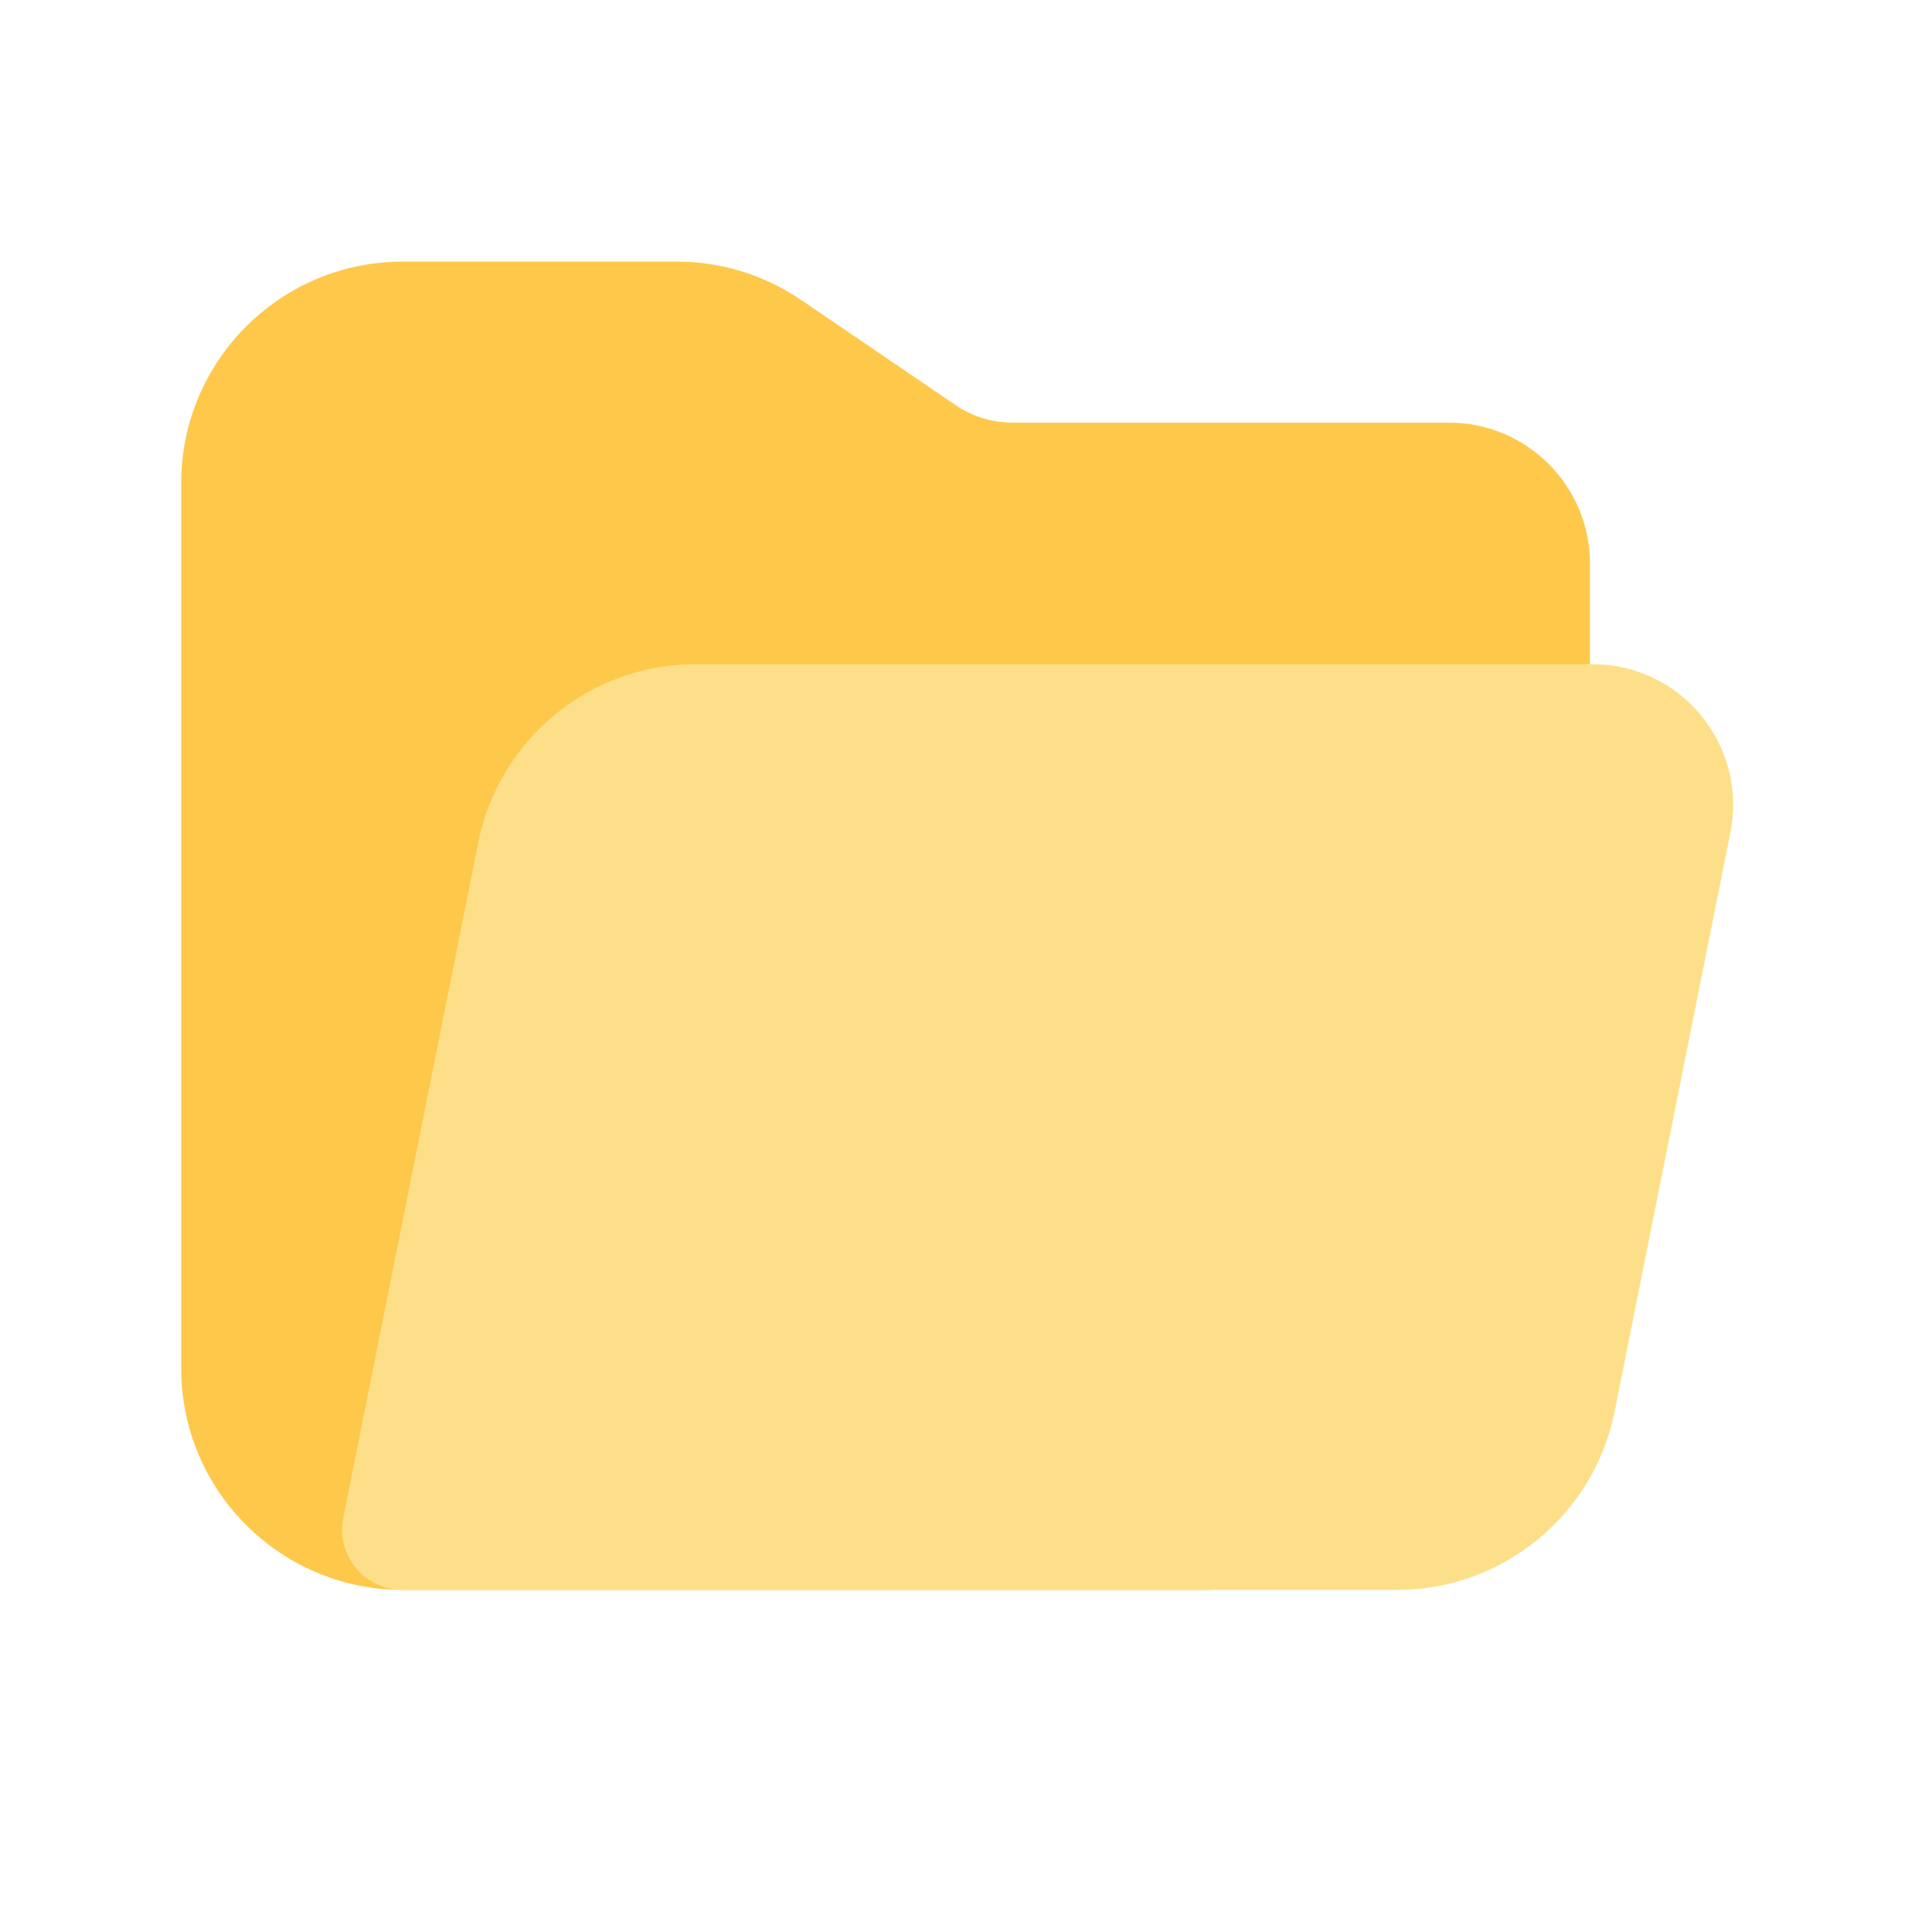 <svg width="44" height="44" viewBox="0 0 44 44" fill="none" xmlns="http://www.w3.org/2000/svg">
<g id="open-folder">
<path id="Vector" d="M33 9.625H23.056C22.594 9.625 22.149 9.488 21.767 9.229L18.244 6.831C17.404 6.259 16.423 5.958 15.409 5.958H9.169C6.387 5.958 4.127 8.219 4.127 11V31.167C4.127 33.948 6.387 36.209 9.169 36.209H27.502C28.261 36.209 28.877 35.593 28.877 34.834C28.877 34.075 36.21 17.259 36.21 16.5V12.834C36.21 11.064 34.769 9.625 33 9.625Z" fill="#FEC84B"/>
<path id="Vector_2" d="M38.746 16.3C38.136 15.554 37.23 15.125 36.264 15.125H15.838C13.442 15.125 11.365 16.83 10.894 19.179L7.818 34.564C7.737 34.969 7.842 35.387 8.102 35.706C8.362 36.025 8.753 36.209 9.165 36.209H31.825C34.219 36.209 36.298 34.504 36.77 32.157L39.408 18.964C39.599 18.018 39.355 17.047 38.744 16.3H38.746Z" fill="#FEDF89"/>
</g>
</svg>
